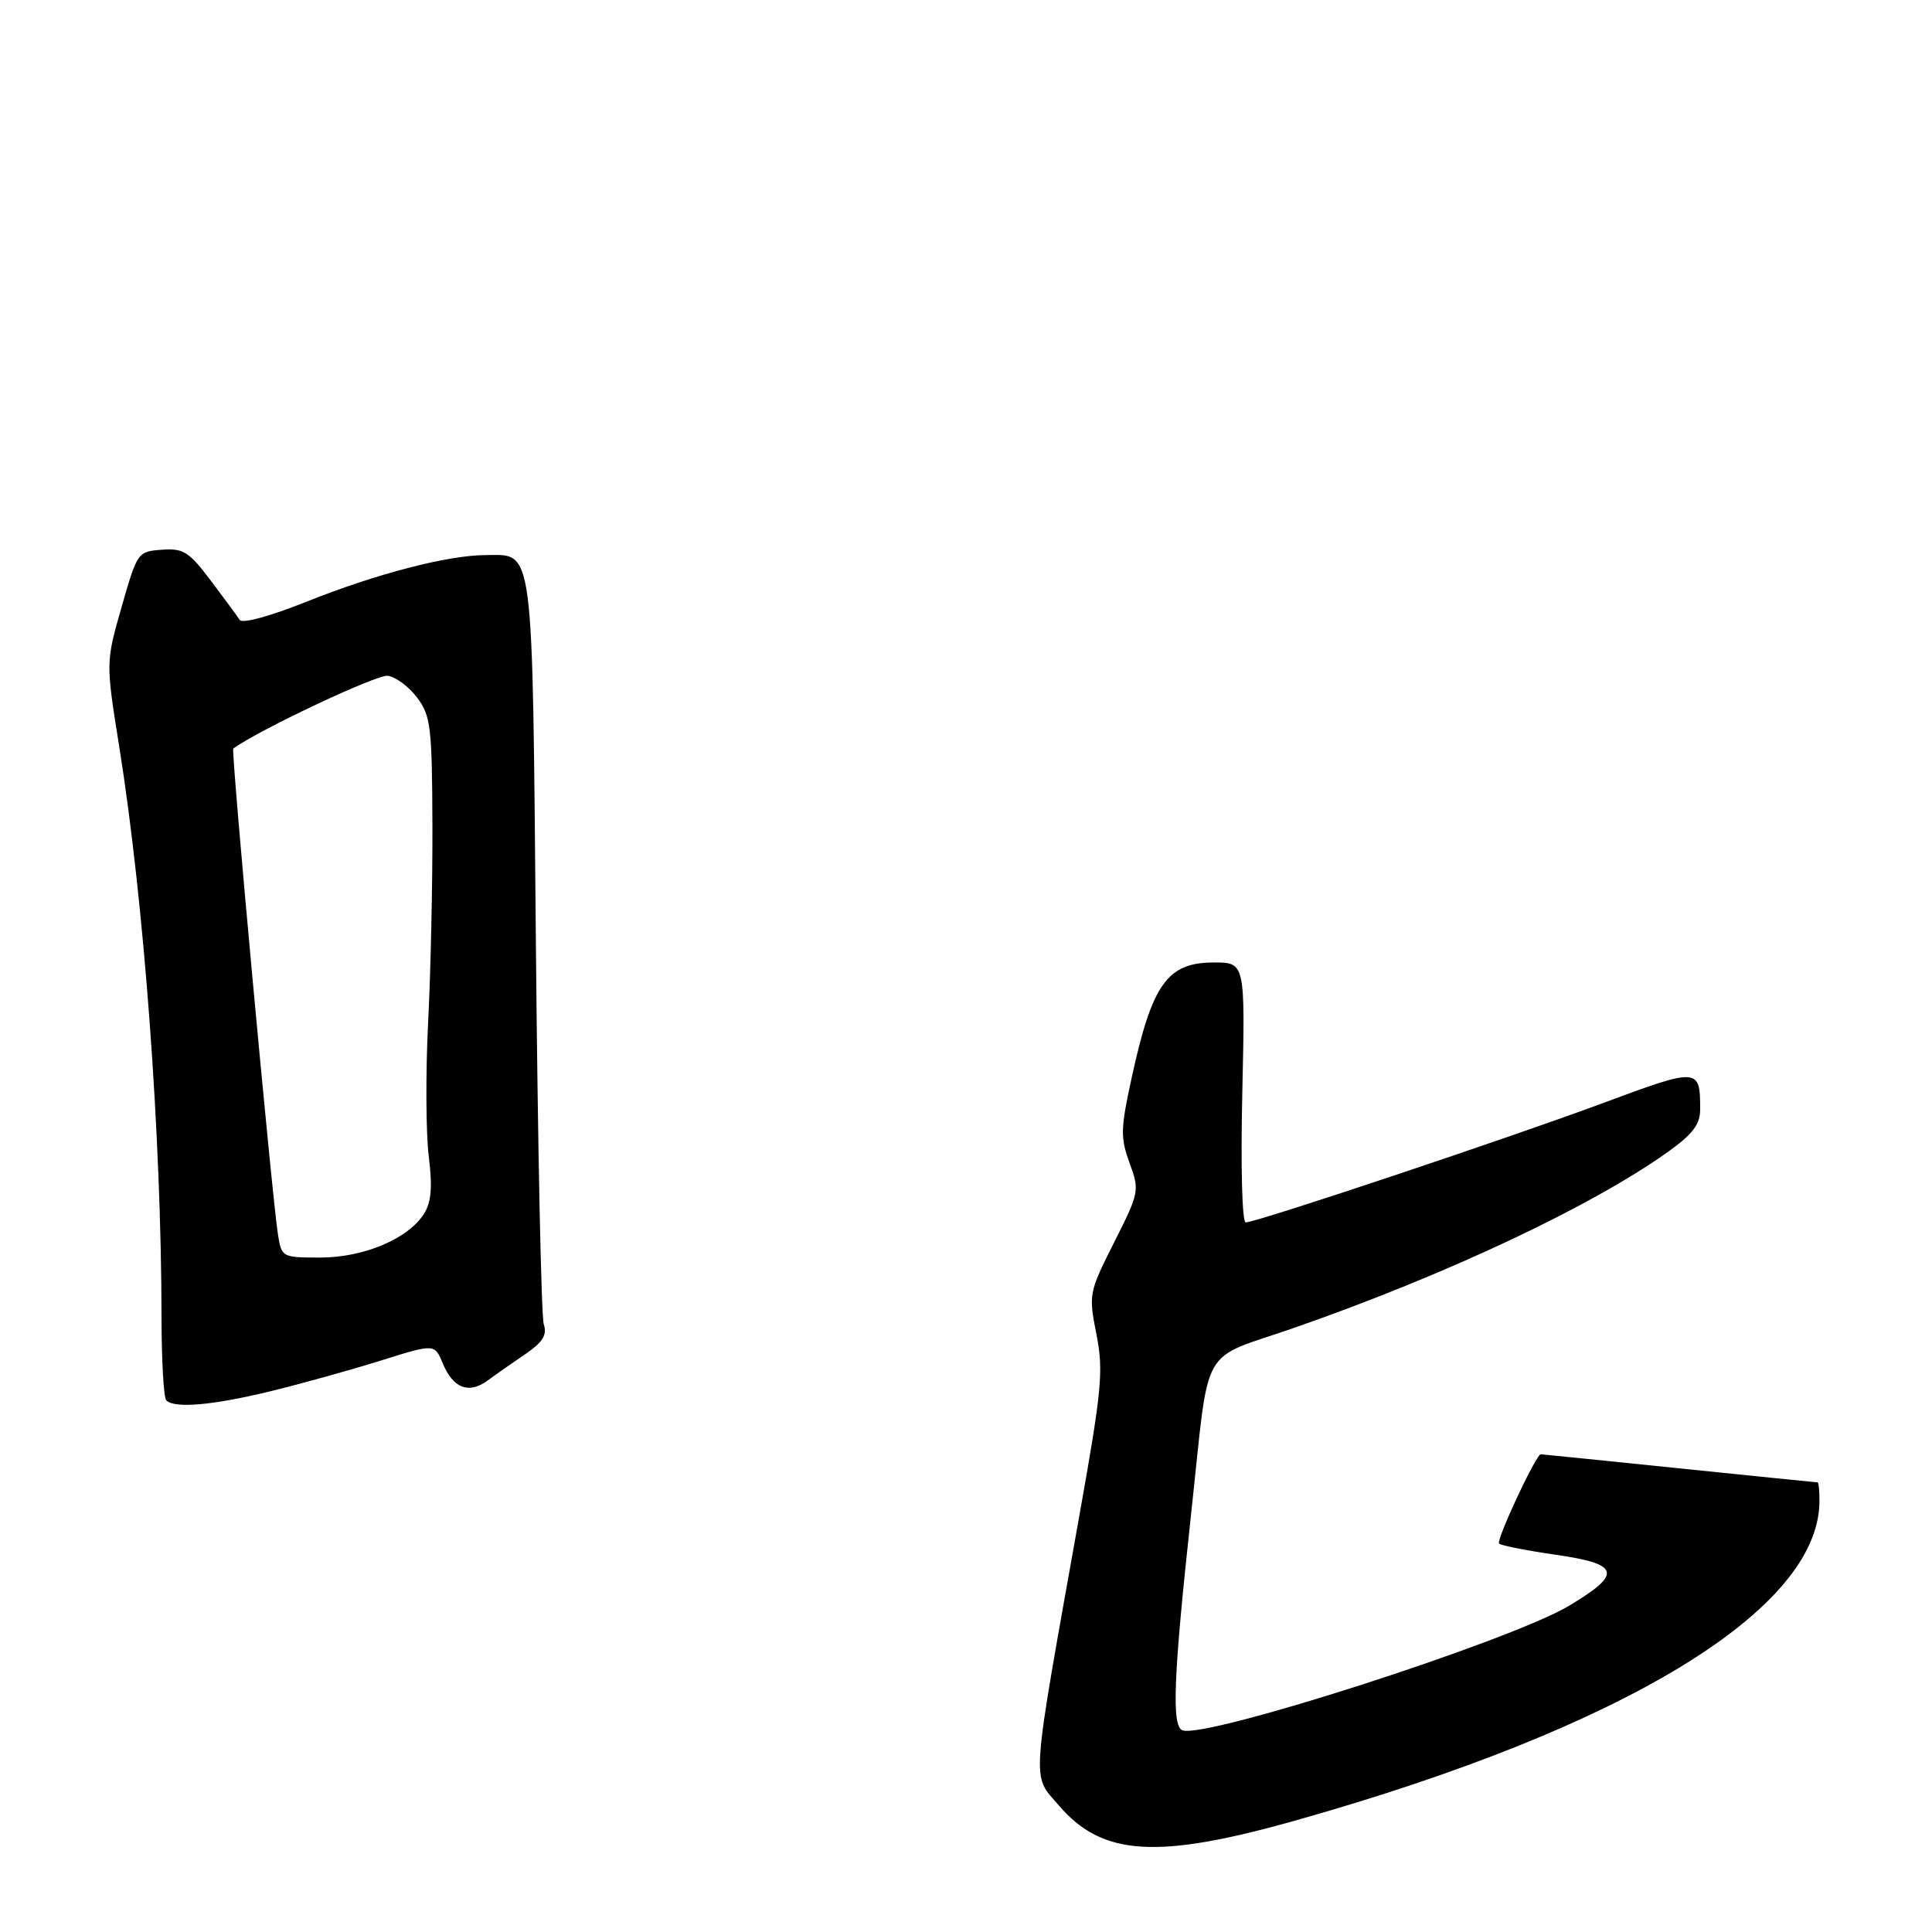 <?xml version="1.0" encoding="UTF-8" standalone="no"?>
<!DOCTYPE svg PUBLIC "-//W3C//DTD SVG 1.1//EN" "http://www.w3.org/Graphics/SVG/1.1/DTD/svg11.dtd" >
<svg xmlns="http://www.w3.org/2000/svg" xmlns:xlink="http://www.w3.org/1999/xlink" version="1.1" viewBox="0 0 275 275">
 <g >
 <path fill="currentColor"
d=" M 184.61 259.07 C 231.38 245.85 258.86 229.11 258.98 213.75 C 258.99 212.24 258.87 211.00 258.71 211.00 C 258.55 211.00 249.68 210.10 239.00 209.00 C 228.32 207.90 219.46 207.00 219.31 207.00 C 218.64 207.00 212.92 219.25 213.38 219.71 C 213.66 219.99 217.30 220.71 221.48 221.31 C 230.63 222.63 230.97 224.00 223.31 228.58 C 214.94 233.58 171.58 247.54 168.31 246.29 C 166.74 245.69 167.03 238.62 169.54 215.50 C 172.26 190.63 170.48 193.80 184.37 188.95 C 206.12 181.35 226.75 171.61 237.55 163.86 C 240.96 161.41 242.00 160.02 242.00 157.91 C 242.00 151.96 241.80 151.94 228.20 157.00 C 214.71 162.01 178.82 174.00 177.31 174.00 C 176.80 174.00 176.59 166.07 176.83 155.50 C 177.24 137.00 177.24 137.00 172.78 137.00 C 166.17 137.00 164.00 140.03 161.11 153.28 C 159.49 160.67 159.46 161.91 160.78 165.53 C 162.22 169.47 162.18 169.70 158.59 176.83 C 154.99 183.97 154.94 184.22 156.06 189.90 C 157.09 195.12 156.85 197.69 153.66 215.60 C 146.63 255.03 146.81 252.42 150.72 256.99 C 156.91 264.22 164.71 264.70 184.61 259.07 Z  M 38.50 198.03 C 42.90 196.96 49.96 194.99 54.18 193.67 C 61.86 191.26 61.86 191.26 63.02 194.06 C 64.50 197.61 66.72 198.47 69.40 196.51 C 70.55 195.66 72.97 193.97 74.78 192.74 C 77.27 191.03 77.90 190.02 77.40 188.50 C 77.04 187.40 76.54 163.10 76.28 134.50 C 75.76 76.65 76.06 78.99 69.10 79.01 C 63.68 79.04 53.58 81.67 43.64 85.64 C 38.45 87.72 34.48 88.80 34.12 88.24 C 33.78 87.71 31.93 85.19 30.00 82.64 C 26.89 78.52 26.11 78.02 23.03 78.25 C 19.61 78.50 19.54 78.59 17.31 86.39 C 15.05 94.29 15.05 94.29 16.99 106.39 C 20.52 128.52 22.97 161.70 22.99 187.58 C 23.00 193.68 23.30 198.97 23.67 199.33 C 24.85 200.51 30.30 200.03 38.50 198.03 Z  M 39.57 175.75 C 38.73 170.51 32.86 106.80 33.20 106.55 C 36.93 103.85 53.68 95.96 55.20 96.19 C 56.36 96.36 58.24 97.77 59.40 99.33 C 61.31 101.90 61.50 103.52 61.55 117.33 C 61.58 125.67 61.31 138.35 60.94 145.50 C 60.58 152.65 60.62 161.20 61.02 164.50 C 61.57 168.95 61.40 171.08 60.37 172.74 C 58.14 176.31 51.79 179.00 45.59 179.00 C 40.16 179.00 40.08 178.96 39.57 175.75 Z "/>
</g>
</svg>